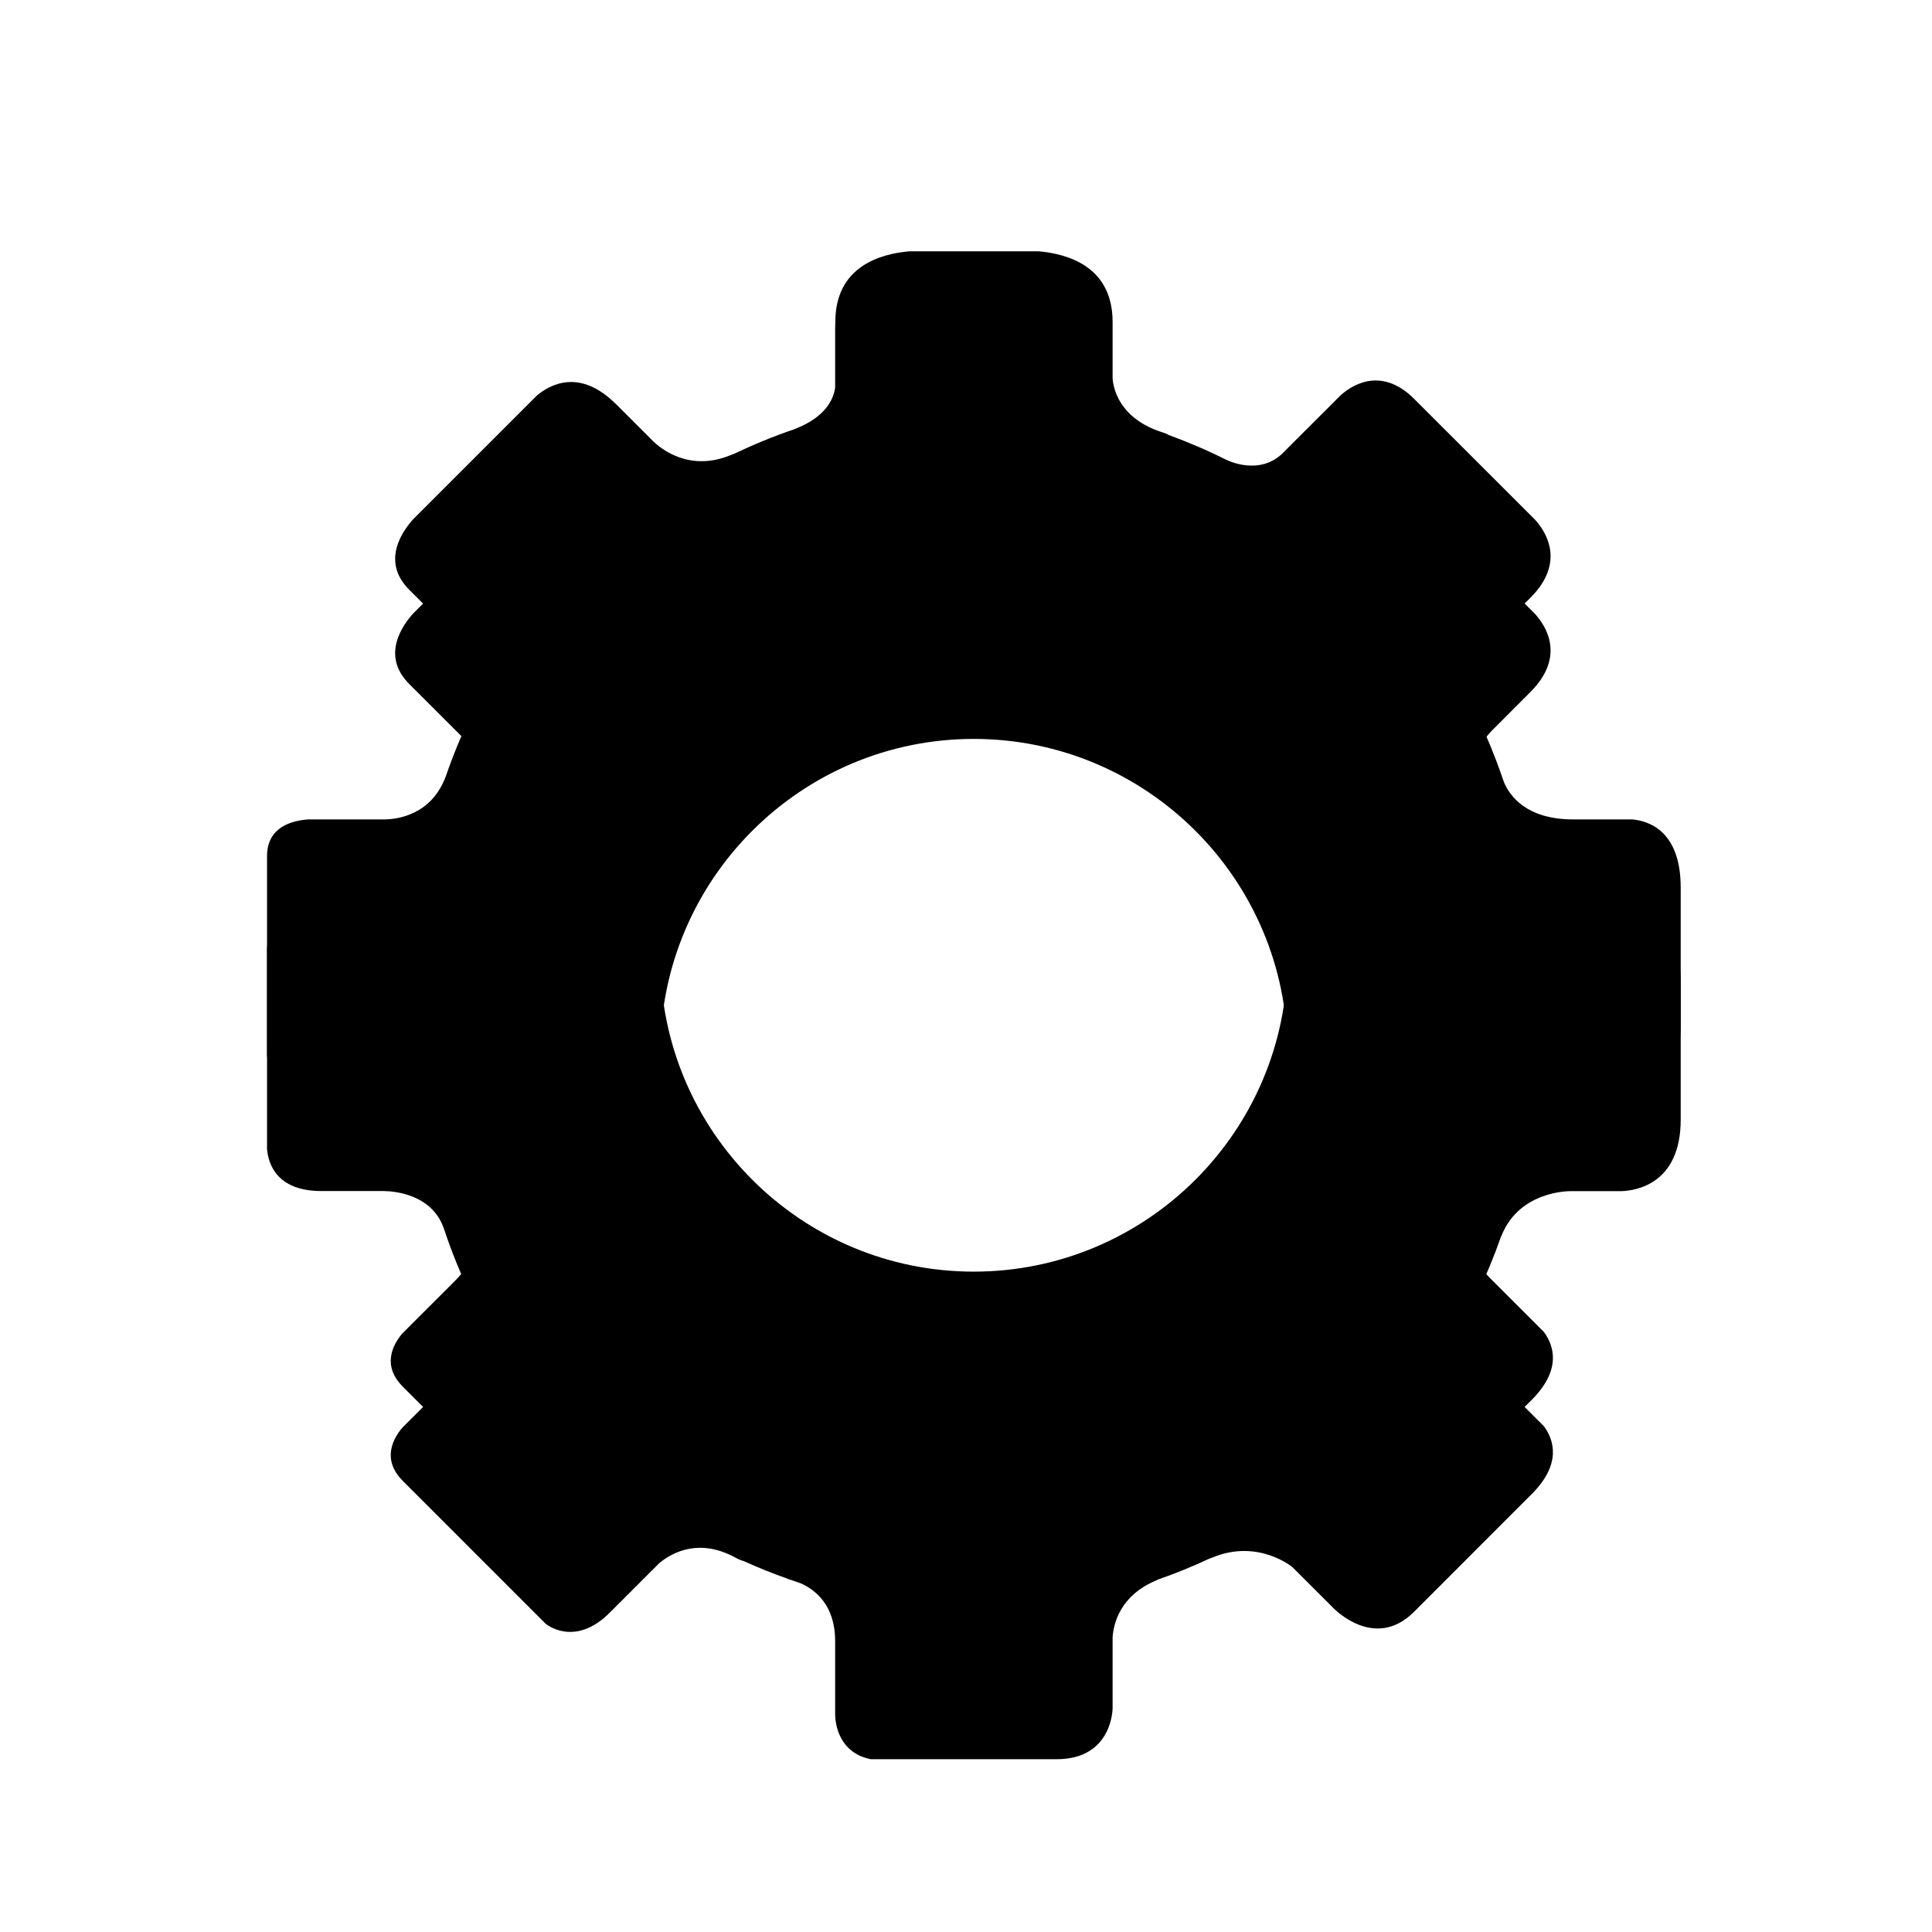 <?xml version="1.0" encoding="UTF-8"?>
<svg width="41px" height="41px" viewBox="0 0 41 41" version="1.1" xmlns="http://www.w3.org/2000/svg" xmlns:xlink="http://www.w3.org/1999/xlink">
    <!-- Generator: Sketch 44.1 (41455) - http://www.bohemiancoding.com/sketch -->
    <title>icon 2 -admin panel</title>
    <desc>Created with Sketch.</desc>
    <defs>
        <path d="M28.972,92.056 L27.714,92.056 C26.717,92.056 26.369,91.546 26.253,91.275 C26.238,91.23 26.22,91.186 26.205,91.141 C26.201,91.126 26.198,91.112 26.198,91.112 L26.195,91.112 C26.053,90.7 25.886,90.299 25.7,89.907 C25.696,89.897 25.698,89.891 25.694,89.881 C25.313,88.969 25.82,88.348 25.992,88.172 L26.042,88.123 C26.043,88.121 26.049,88.116 26.049,88.116 L26.049,88.116 L26.812,87.351 C27.568,86.595 27.132,85.944 26.915,85.702 L24.347,83.135 C23.618,82.406 22.975,82.878 22.771,83.067 L22.706,83.132 L22.704,83.134 L21.562,84.275 C21.562,84.276 21.562,84.276 21.562,84.276 C21.053,84.784 20.36,84.425 20.36,84.425 L20.36,84.427 C19.959,84.224 19.547,84.05 19.126,83.895 C19.104,83.879 19.062,83.861 18.996,83.84 C17.929,83.501 17.944,82.672 17.944,82.672 L17.944,81.498 C17.944,80.328 17.001,80.054 16.371,80 L13.633,80 C13.004,80.054 12.06,80.328 12.06,81.498 C12.06,81.552 12.058,81.591 12.056,81.637 L12.056,82.894 C12.022,83.134 11.86,83.515 11.205,83.769 C11.199,83.771 11.196,83.773 11.19,83.776 C10.746,83.926 10.315,84.105 9.893,84.306 C9.879,84.311 9.869,84.312 9.854,84.319 C8.976,84.69 8.367,84.198 8.194,84.031 L7.413,83.25 C7.412,83.249 7.412,83.248 7.41,83.248 C6.652,82.489 6.027,82.81 5.728,83.059 L3.109,85.678 C2.895,85.91 2.403,86.567 3.015,87.179 C3.015,87.179 3.015,87.179 3.016,87.181 L4.13,88.294 C4.13,88.294 4.13,88.294 4.13,88.294 C4.774,88.937 4.308,89.877 4.308,89.877 L4.312,89.878 C4.114,90.292 3.939,90.717 3.79,91.153 C3.788,91.16 3.784,91.164 3.781,91.172 C3.469,91.978 2.736,92.052 2.509,92.056 L0.879,92.056 C0.538,92.079 0,92.21 0,92.835 L0,97.052 C0.026,97.36 0.2,97.943 1.155,97.943 L2.488,97.943 C2.695,97.947 3.482,98.006 3.743,98.713 C3.743,98.714 3.744,98.715 3.745,98.716 C3.915,99.233 4.12,99.735 4.358,100.22 L4.356,100.221 C4.356,100.221 4.359,100.227 4.365,100.235 C4.385,100.277 4.405,100.318 4.426,100.359 C4.53,100.613 4.645,101.192 3.977,101.86 C3.976,101.86 3.976,101.861 3.975,101.862 L2.867,102.969 C2.671,103.203 2.432,103.644 2.881,104.093 C2.881,104.093 2.881,104.093 2.881,104.094 L5.912,107.125 L5.912,107.125 C5.912,107.125 6.518,107.642 7.271,106.892 L8.327,105.836 C8.623,105.595 9.187,105.31 9.941,105.723 C10.012,105.761 10.069,105.784 10.111,105.794 C10.419,105.932 10.733,106.061 11.053,106.172 L11.049,106.176 C11.049,106.176 11.065,106.18 11.081,106.183 C11.164,106.212 11.247,106.241 11.33,106.269 C11.628,106.403 12.056,106.725 12.056,107.491 L12.056,109.061 C12.06,109.243 12.132,109.865 12.813,110 L16.757,110 C17.948,110 17.944,108.916 17.944,108.916 L17.944,107.414 C17.964,107.122 18.102,106.523 18.881,106.201 C18.891,106.197 18.894,106.193 18.904,106.188 C19.278,106.059 19.644,105.909 20.003,105.741 C20.024,105.733 20.041,105.73 20.064,105.72 C21.029,105.316 21.759,105.923 21.759,105.923 L22.624,106.787 L22.624,106.787 C22.624,106.787 23.498,107.715 24.34,106.873 C24.341,106.871 24.343,106.871 24.344,106.869 L26.833,104.379 C26.834,104.379 26.834,104.379 26.834,104.379 C27.477,103.736 27.311,103.227 27.1,102.937 L25.946,101.783 C25.404,101.241 25.442,100.721 25.549,100.403 C25.599,100.306 25.646,100.209 25.692,100.112 C25.702,100.097 25.709,100.087 25.709,100.087 L25.704,100.084 C25.883,99.706 26.043,99.32 26.182,98.923 C26.186,98.912 26.192,98.906 26.196,98.893 C26.581,97.921 27.668,97.945 27.668,97.945 L28.747,97.945 C29.032,97.935 30,97.804 30,96.428 L30,93.502 C30,92.301 29.321,92.087 28.972,92.056 Z M14.997,101.653 C11.33,101.653 8.346,98.668 8.346,95 C8.346,91.332 11.33,88.348 14.997,88.348 C18.668,88.348 21.654,91.332 21.654,95 C21.654,98.668 18.668,101.653 14.997,101.653 Z" id="path-admin"></path>
        <filter x="-35.0%" y="-28.3%" width="170.0%" height="170.0%" filterUnits="objectBoundingBox" id="filter-shadow-admin">
            <feOffset dx="0" dy="2" in="SourceAlpha" result="shadowOffsetOuter1"></feOffset>
            <feGaussianBlur stdDeviation="1.5" in="shadowOffsetOuter1" result="shadowBlurOuter1"></feGaussianBlur>
            <feColorMatrix values="0 0 0 0 0   0 0 0 0 0   0 0 0 0 0  0 0 0 0.544 0" type="matrix" in="shadowBlurOuter1" result="shadowMatrixOuter1"></feColorMatrix>
            <feOffset dx="0" dy="0" in="SourceAlpha" result="shadowOffsetOuter2"></feOffset>
            <feGaussianBlur stdDeviation="2.5" in="shadowOffsetOuter2" result="shadowBlurOuter2"></feGaussianBlur>
            <feColorMatrix values="0 0 0 0 0   0 0 0 0 0   0 0 0 0 0  0 0 0 0.14 0" type="matrix" in="shadowBlurOuter2" result="shadowMatrixOuter2"></feColorMatrix>
            <feMerge>
                <feMergeNode in="shadowMatrixOuter1"></feMergeNode>
                <feMergeNode in="shadowMatrixOuter2"></feMergeNode>
            </feMerge>
        </filter>
    </defs>
    <g id="Page-1" stroke="none" stroke-width="1" fill-rule="evenodd">
        <g id="interface-treedys" transform="translate(-19, -200)" fill-rule="nonzero">
            <g id="Side-Menu" transform="translate(0, 100)">
                <g id="Icons" transform="translate(24.667, 25.333)">
                    <g id="icon-2--admin-panel">
                        <use fill="black" fill-opacity="1" filter="url(#filter-shadow-admin)" xlink:href="#path-admin"></use>
                        <use fill-rule="evenodd" xlink:href="#path-admin"></use>
                    </g>
                </g>
            </g>
        </g>
    </g>
</svg>
